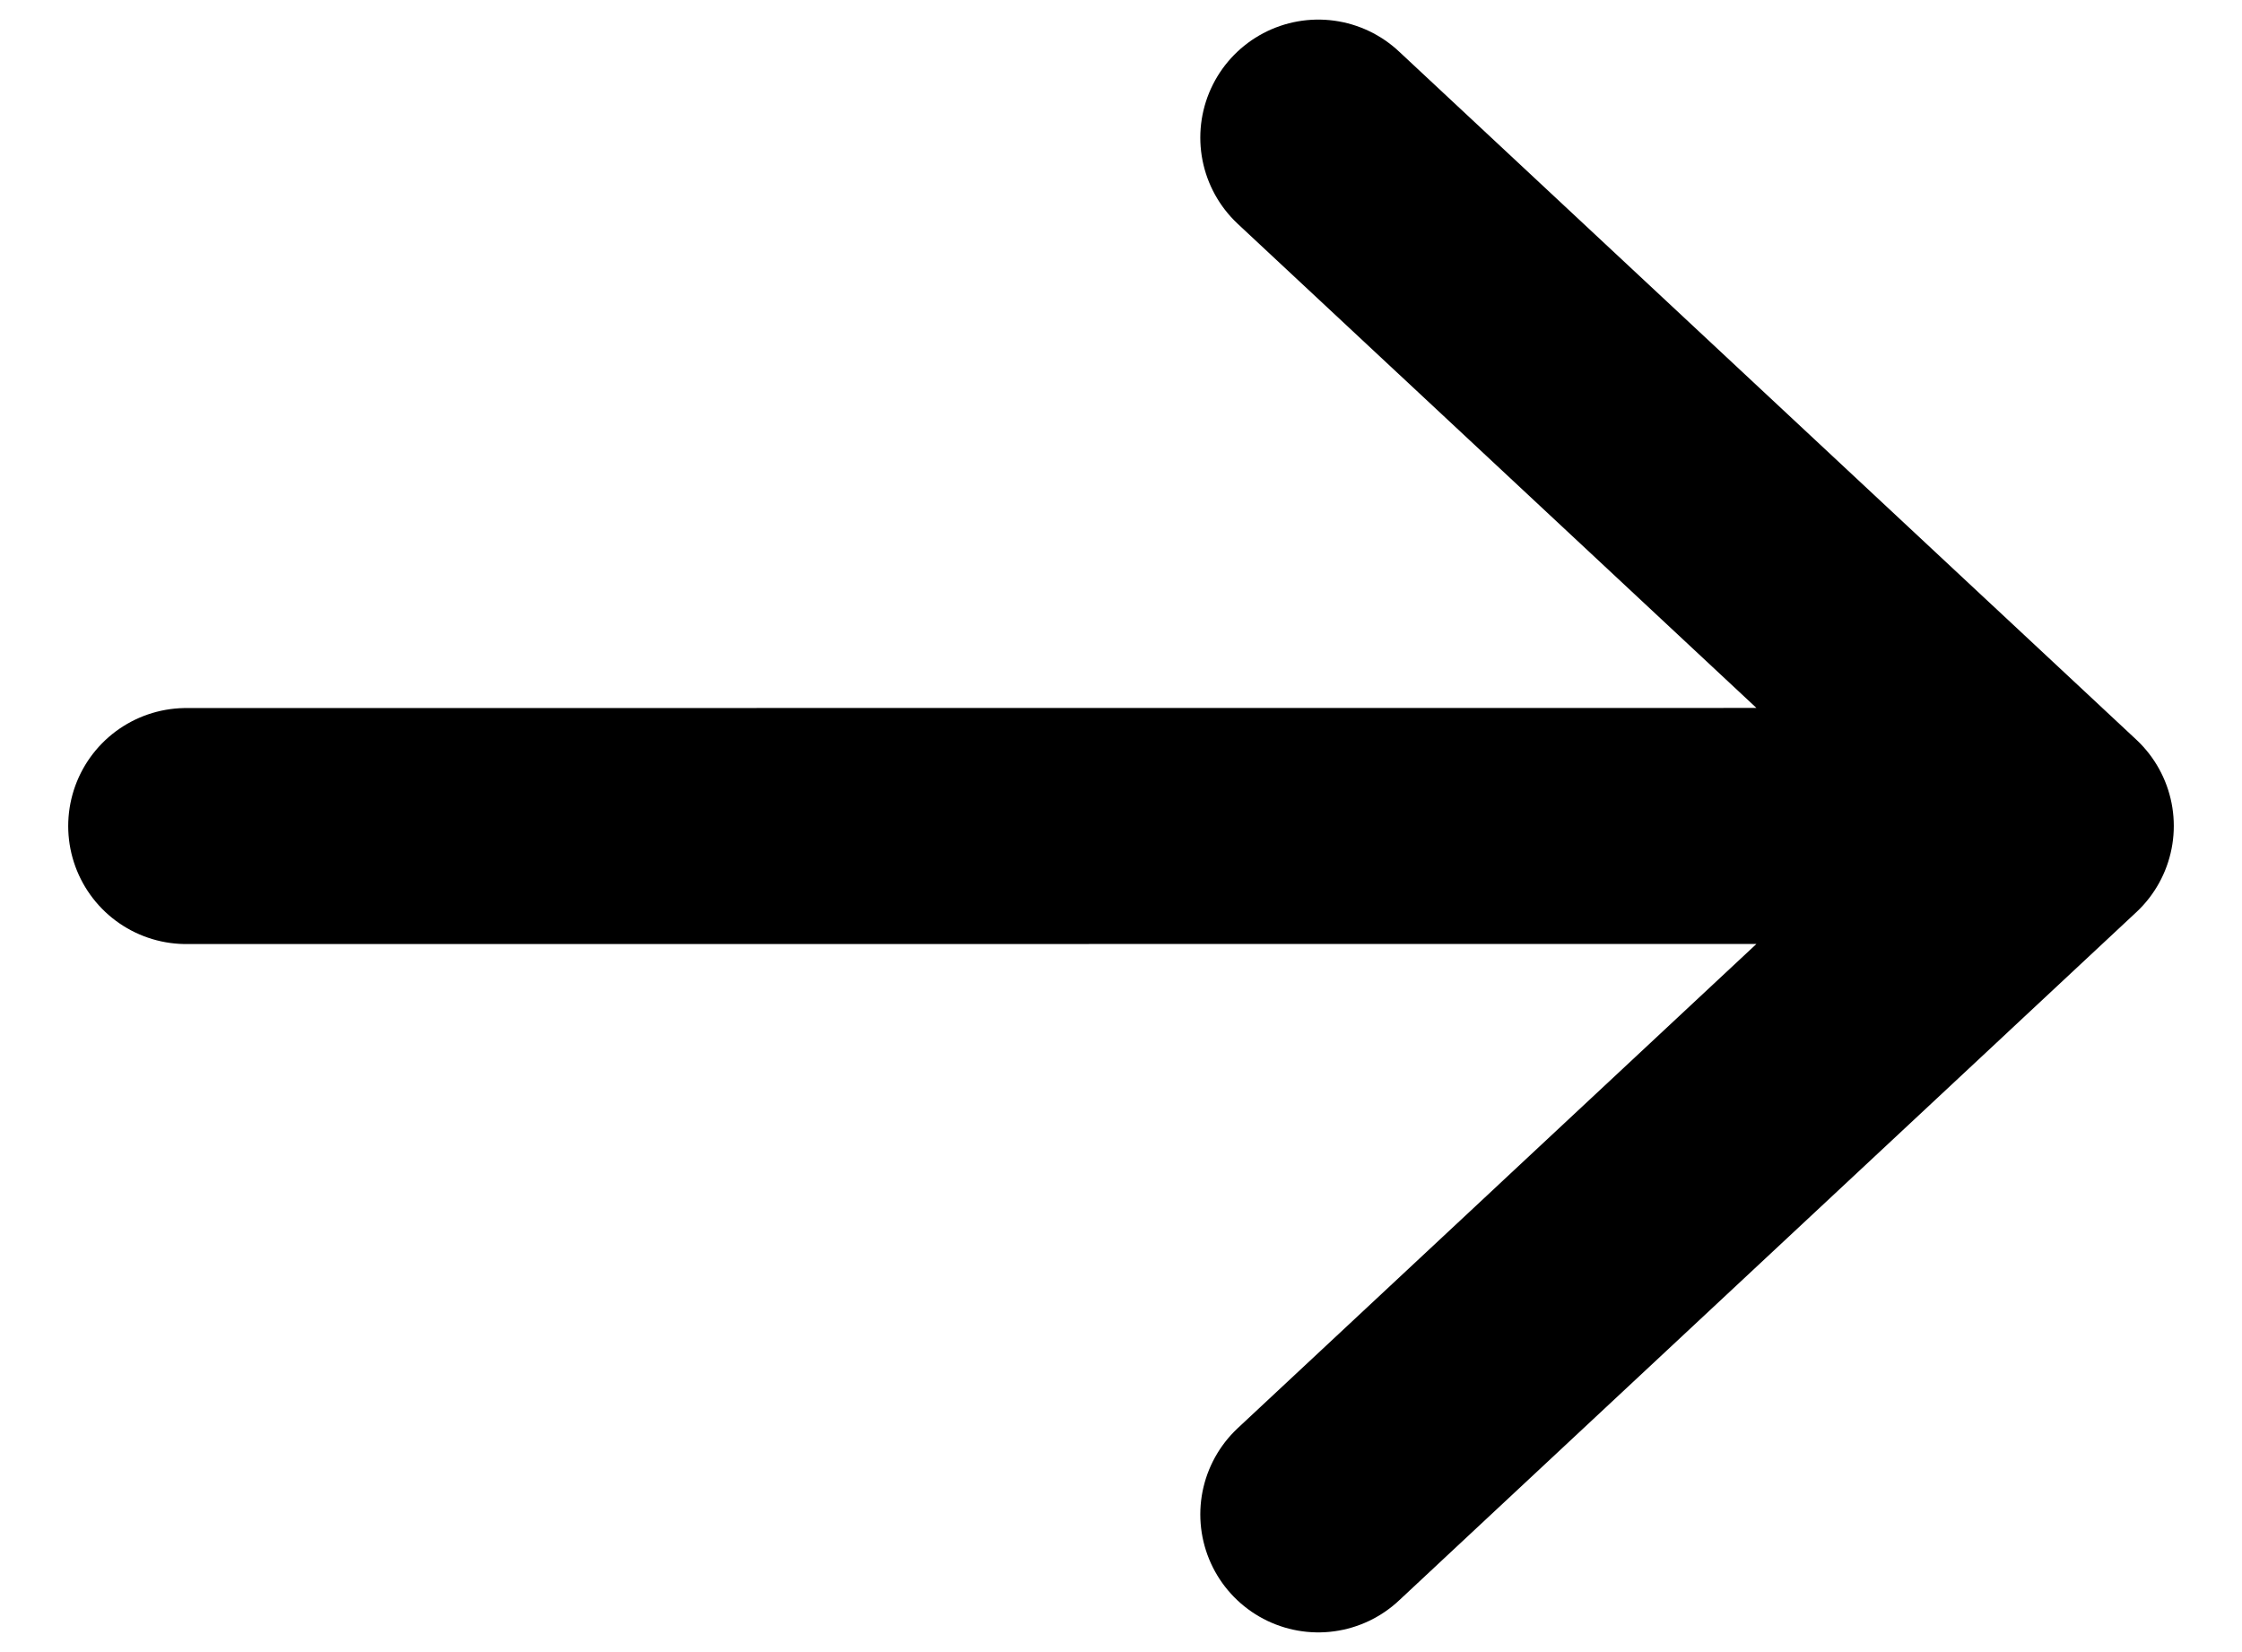 <svg width="19" height="14" viewBox="0 0 19 14" fill="none" xmlns="http://www.w3.org/2000/svg">
<path d="M1.578 7L17.422 6.999M17.422 6.999L11.172 1.166M17.422 6.999L11.172 12.833" stroke="currentColor" stroke-width="2" stroke-linecap="round" stroke-linejoin="round"/>
</svg>
